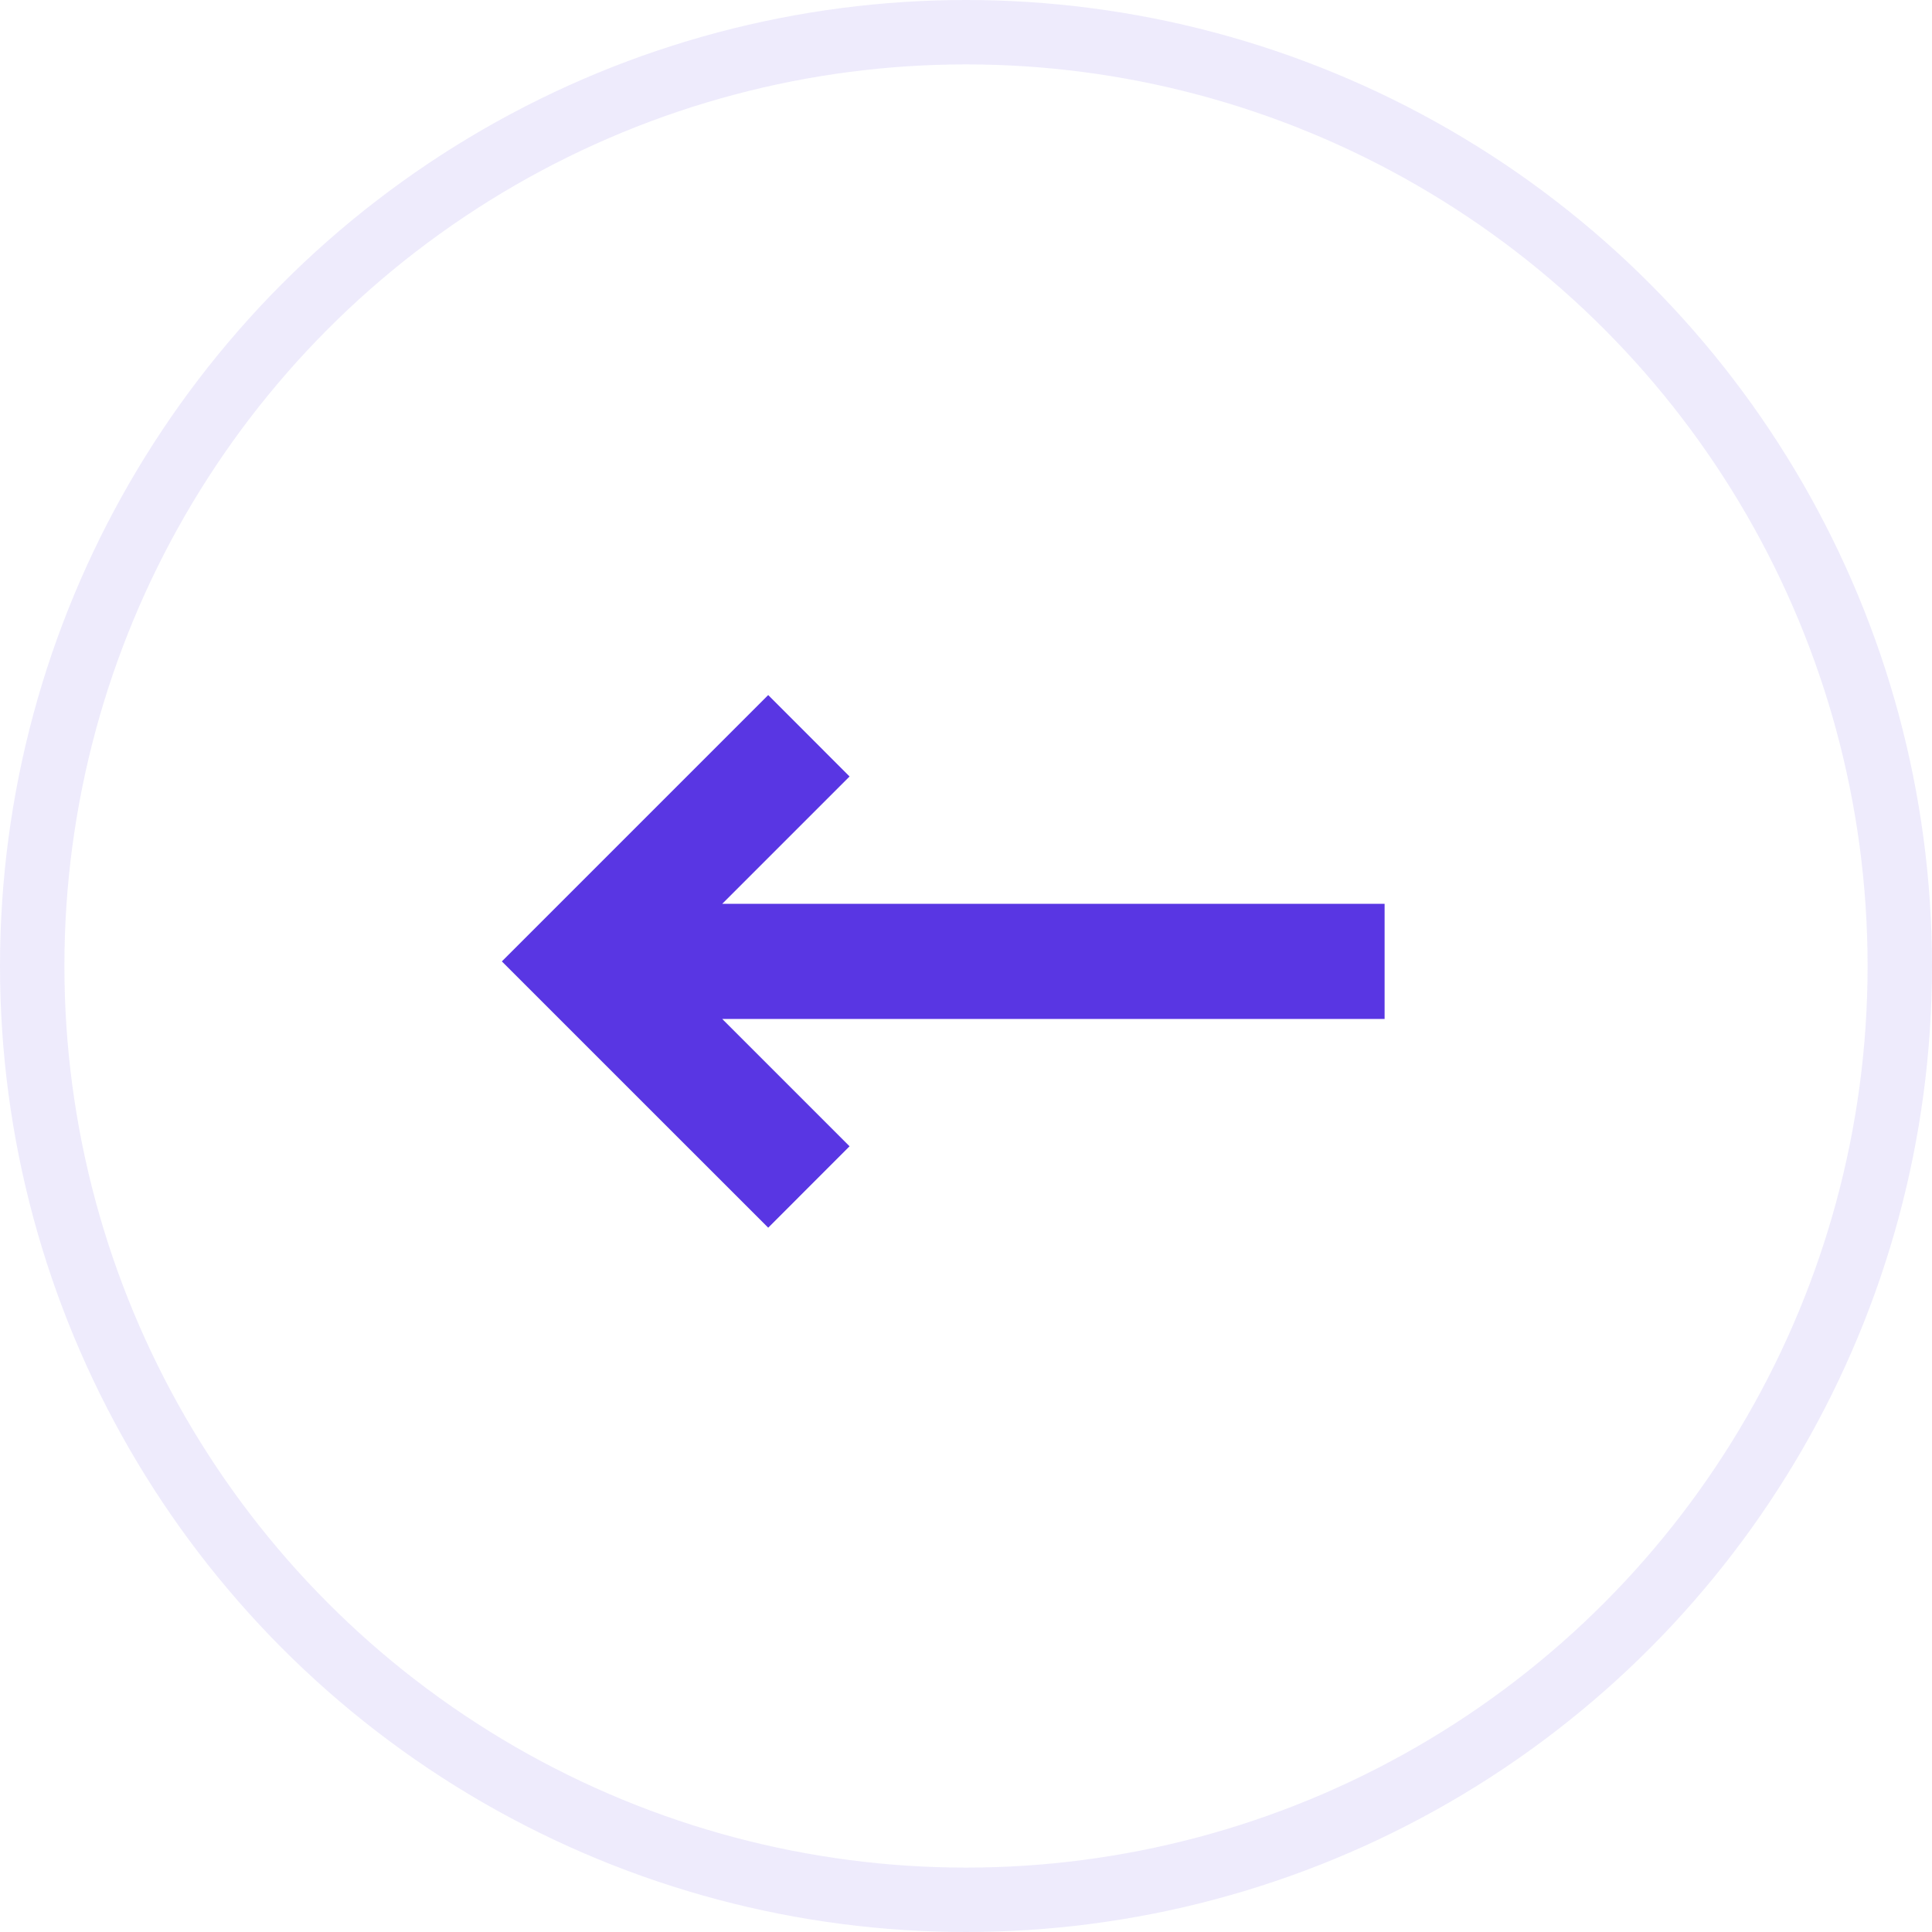 <svg width="60" height="60" viewBox="0 0 60 60" fill="none" xmlns="http://www.w3.org/2000/svg">
<circle r="29" transform="matrix(-1 0 0 1 30 30)" stroke="#5936E3" stroke-opacity="0.1" stroke-width="2"/>
<path opacity="1" d="M23.857 23L24.97 24.114L20.015 29.069H42V30.644H20.015L24.97 35.599L23.857 36.713L17 29.857L23.857 23Z" fill="#5936E3" stroke="#5936E3" stroke-width="2"/>
</svg>
